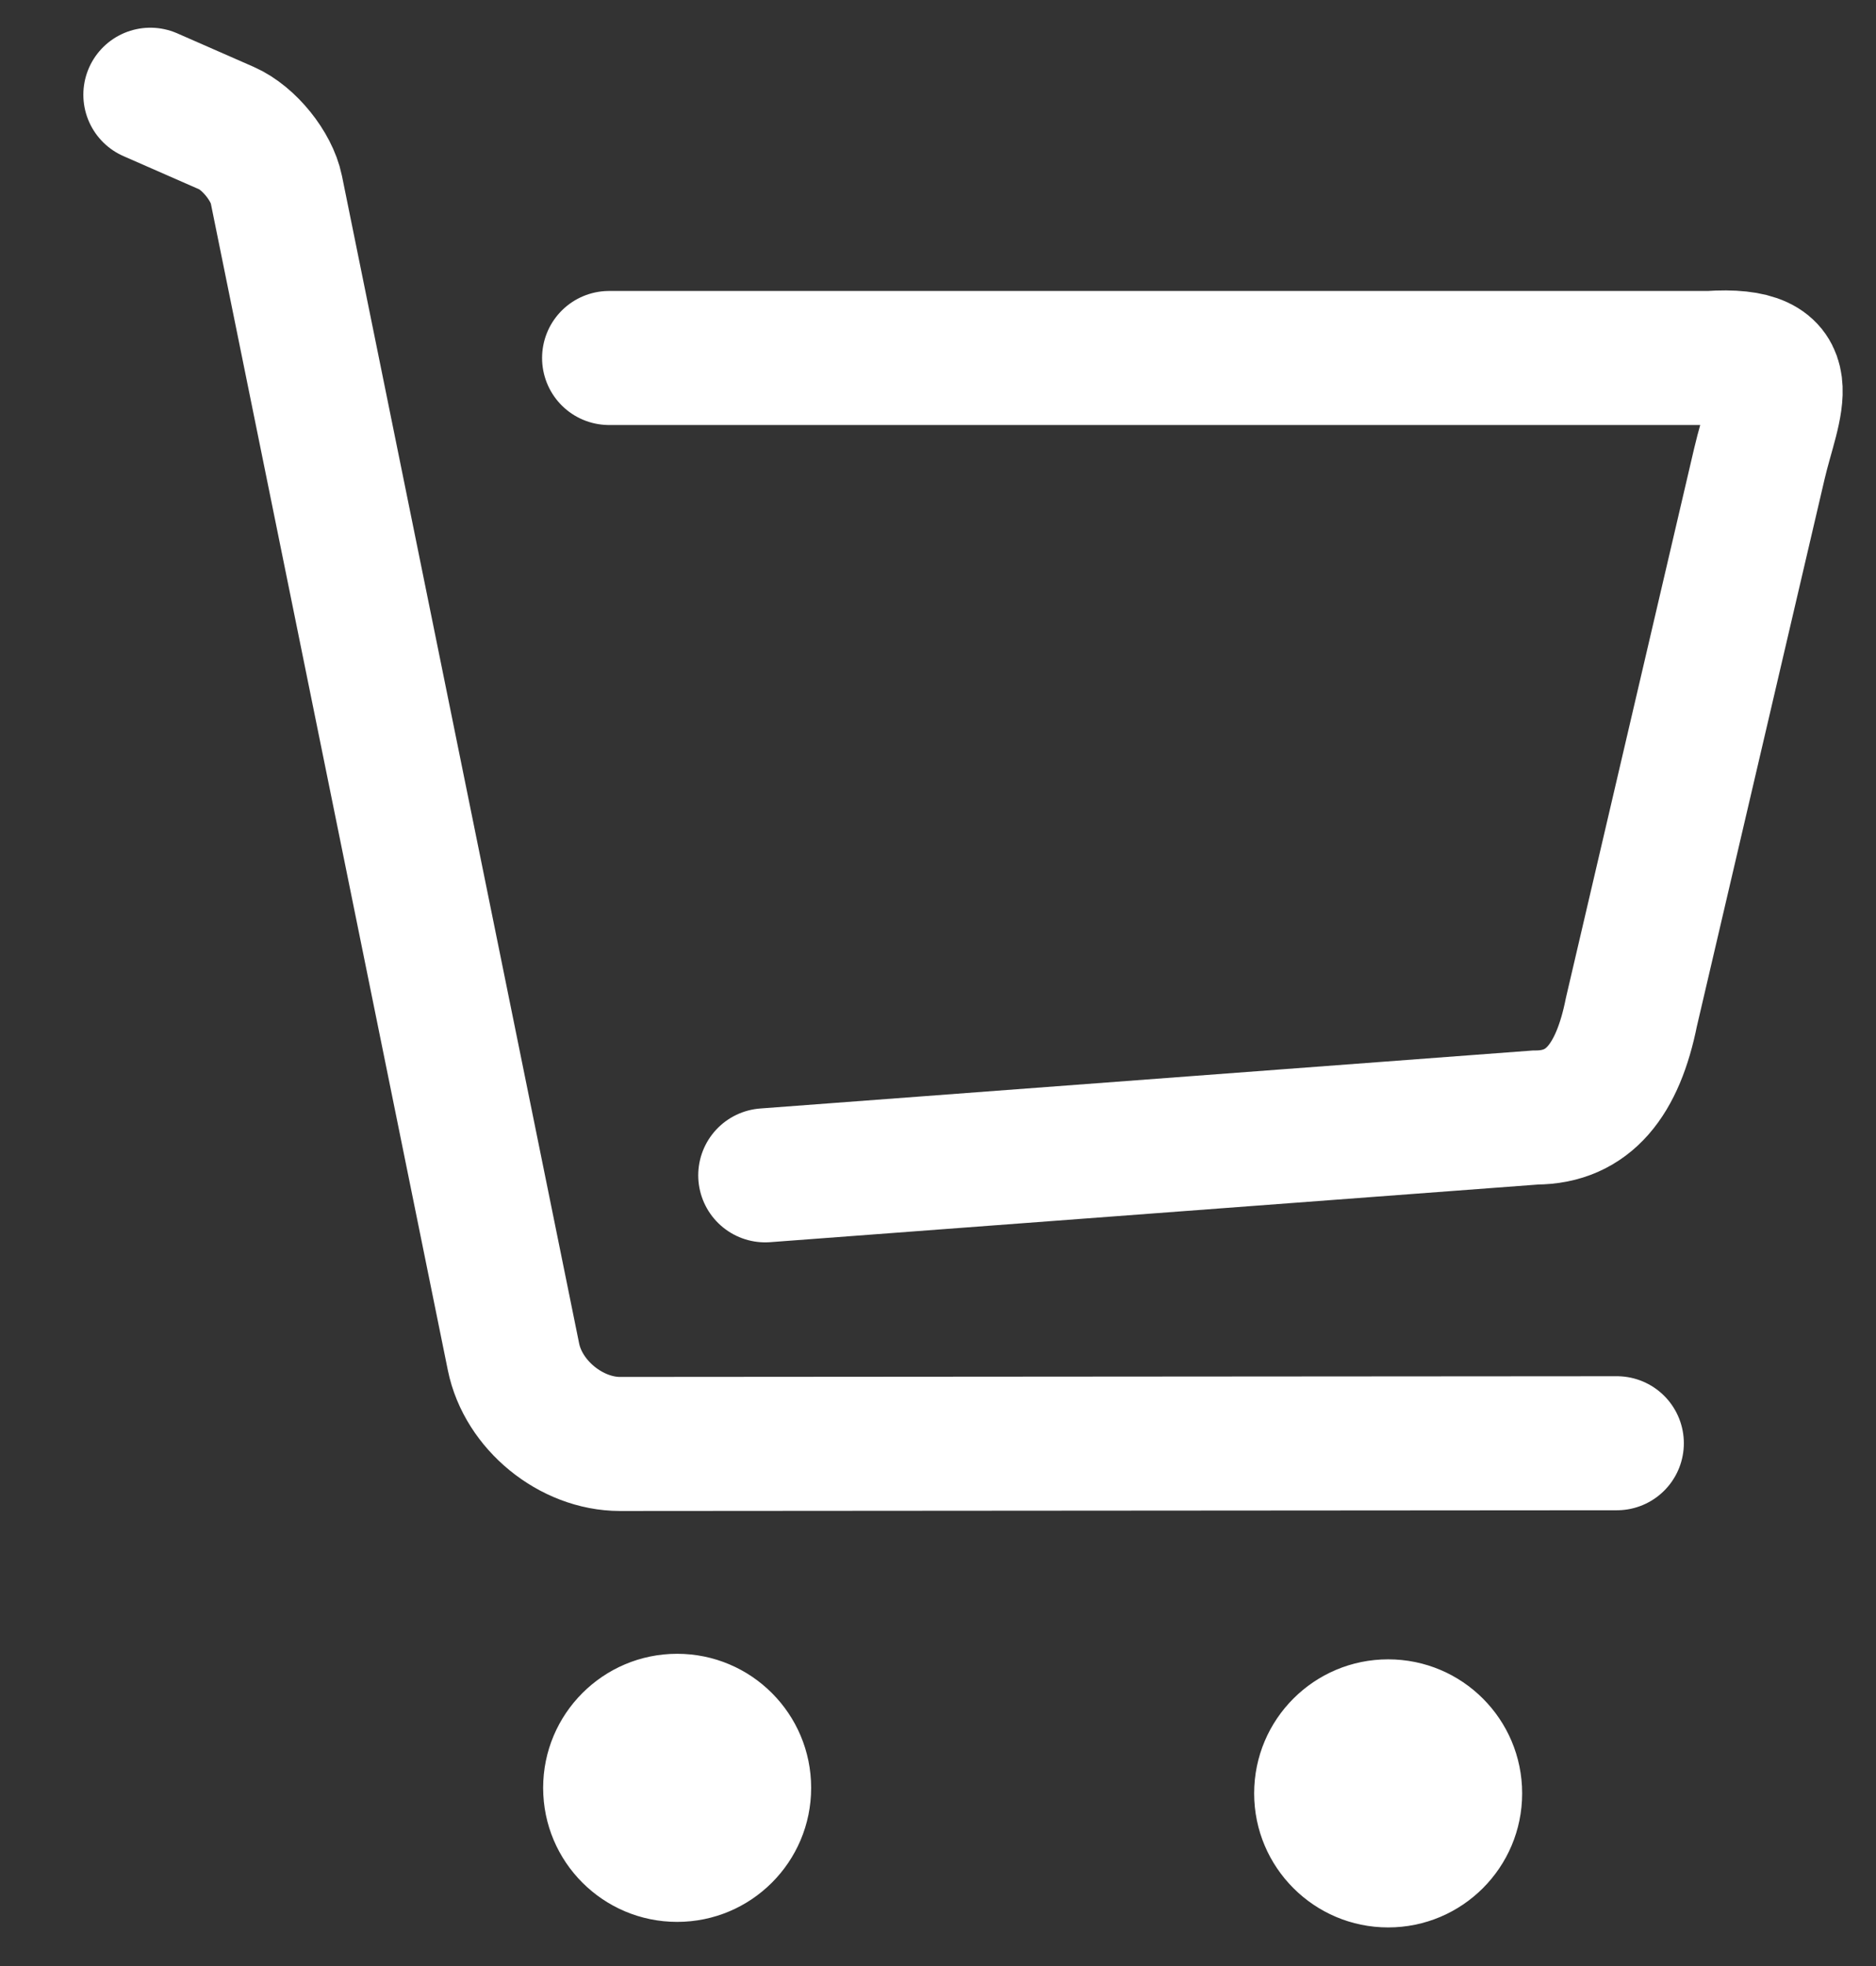 <svg xmlns="http://www.w3.org/2000/svg" width="21" height="22" viewBox="0 0 21 22">
  <rect x="0" y="0" width="21" height="22" fill="#333333" stroke="none"/>
  <g fill="none" fill-rule="evenodd" transform="translate(1 1)">
    <path stroke="#FFFFFF" stroke-width="1.5" d="M5.818,3.006 L18.134,3.006 C19.196,2.934 18.856,3.499 18.695,4.187 L17.262,10.325 C17.11,11.084 16.781,11.505 16.188,11.505 L7.566,12.152" stroke-linecap="round"/>
    <path fill="#FFFFFF" d="M6.58 20.506C7.409 20.506 8.08 19.835 8.08 19.006 8.08 18.178 7.409 17.506 6.58 17.506 5.752 17.506 5.08 18.178 5.08 19.006 5.08 19.835 5.752 20.506 6.58 20.506zM14.539 20.568C15.368 20.568 16.039 19.896 16.039 19.068 16.039 18.239 15.368 17.568 14.539 17.568 13.711 17.568 13.039 18.239 13.039 19.068 13.039 19.896 13.711 20.568 14.539 20.568z"/>
    <path stroke="#FFFFFF" stroke-width="1.5" d="M0.683,0.06 L1.536,0.434 C1.789,0.545 2.041,0.863 2.093,1.118 L4.748,14.183 C4.857,14.722 5.393,15.158 5.941,15.158 L17.099,15.15" stroke-linecap="round" stroke-linejoin="round"/>
  </g>
</svg>
